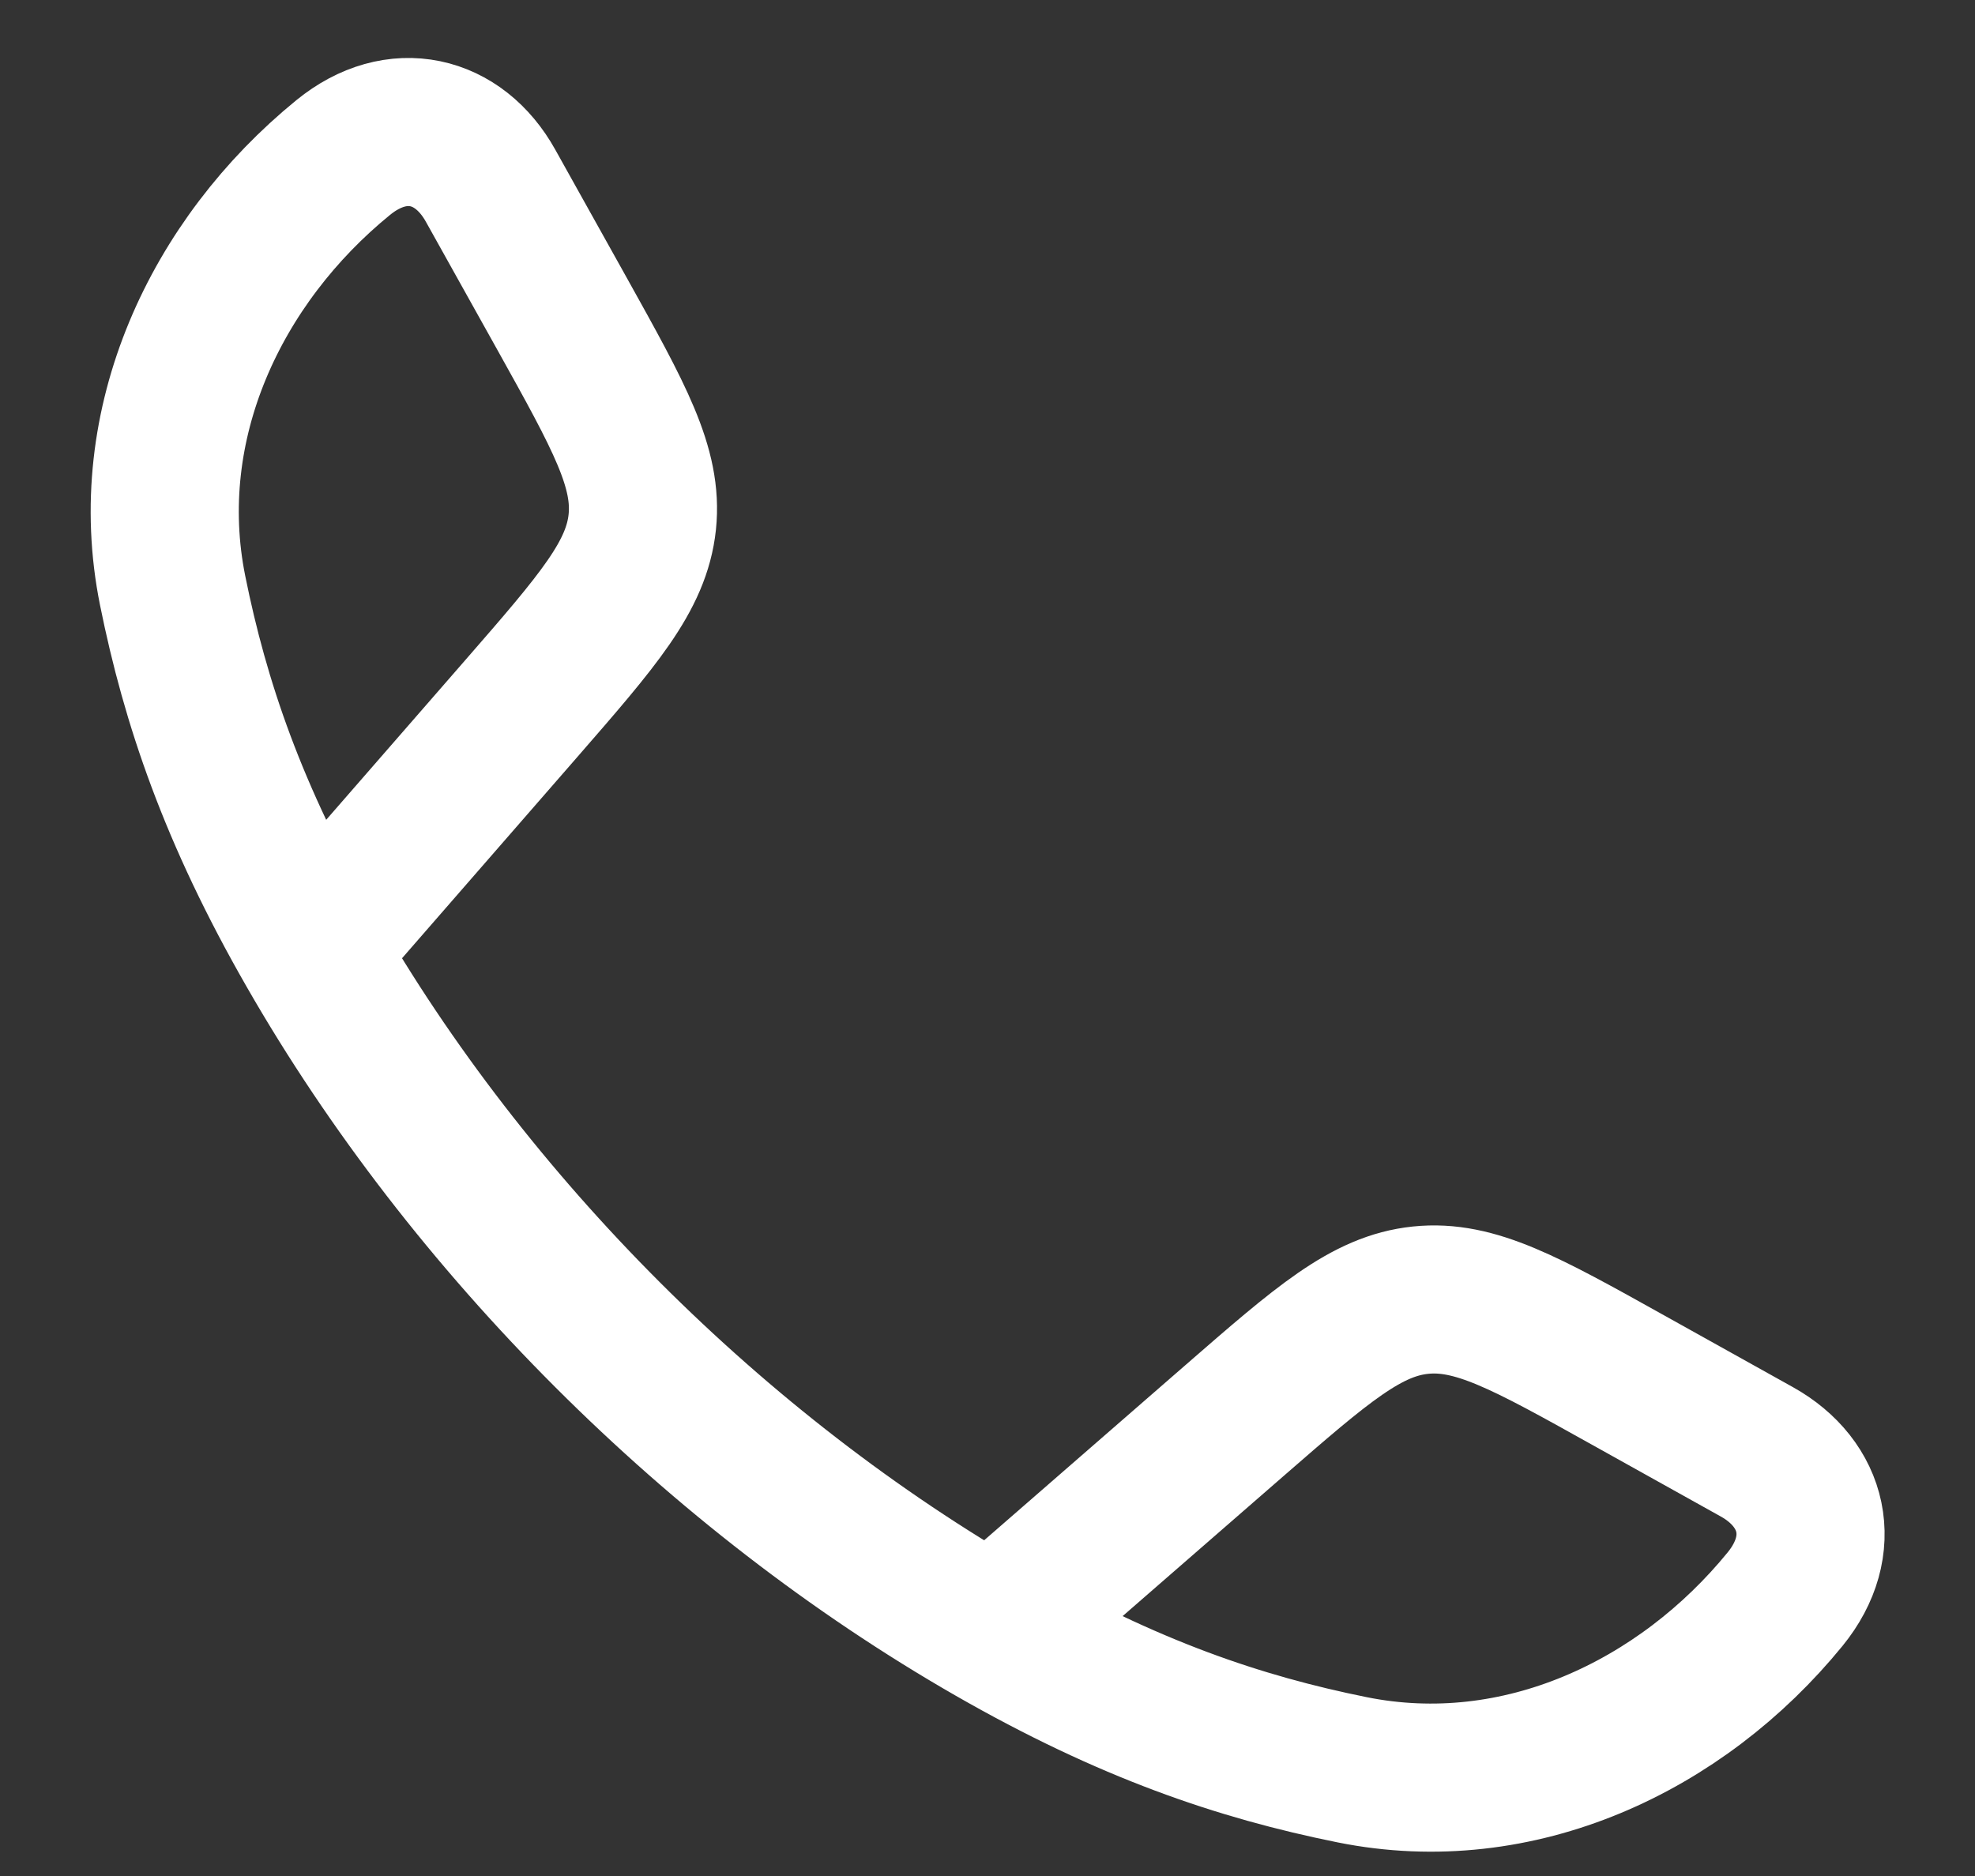 <svg width="20" height="19" viewBox="0 0 20 19" fill="none" xmlns="http://www.w3.org/2000/svg">
<rect x="0" y="0" width="20" height="19" fill="#333333" stroke="none"/>
<path d="M3.149 9.622C2.359 8.245 1.978 7.12 1.748 5.98C1.408 4.293 2.186 2.646 3.476 1.595C4.021 1.151 4.646 1.302 4.968 1.881L5.696 3.186C6.272 4.221 6.561 4.738 6.504 5.287C6.446 5.835 6.057 6.282 5.28 7.175L3.149 9.622ZM3.149 9.622C4.748 12.411 7.258 14.921 10.049 16.522M10.049 16.522C11.427 17.312 12.552 17.694 13.692 17.924C15.378 18.264 17.026 17.485 18.077 16.196C18.521 15.651 18.369 15.026 17.791 14.704L16.485 13.976C15.451 13.399 14.934 13.111 14.385 13.168C13.836 13.225 13.39 13.614 12.496 14.392L10.049 16.522Z" stroke="white" stroke-width="1.5" stroke-linejoin="round"/>
</svg>
